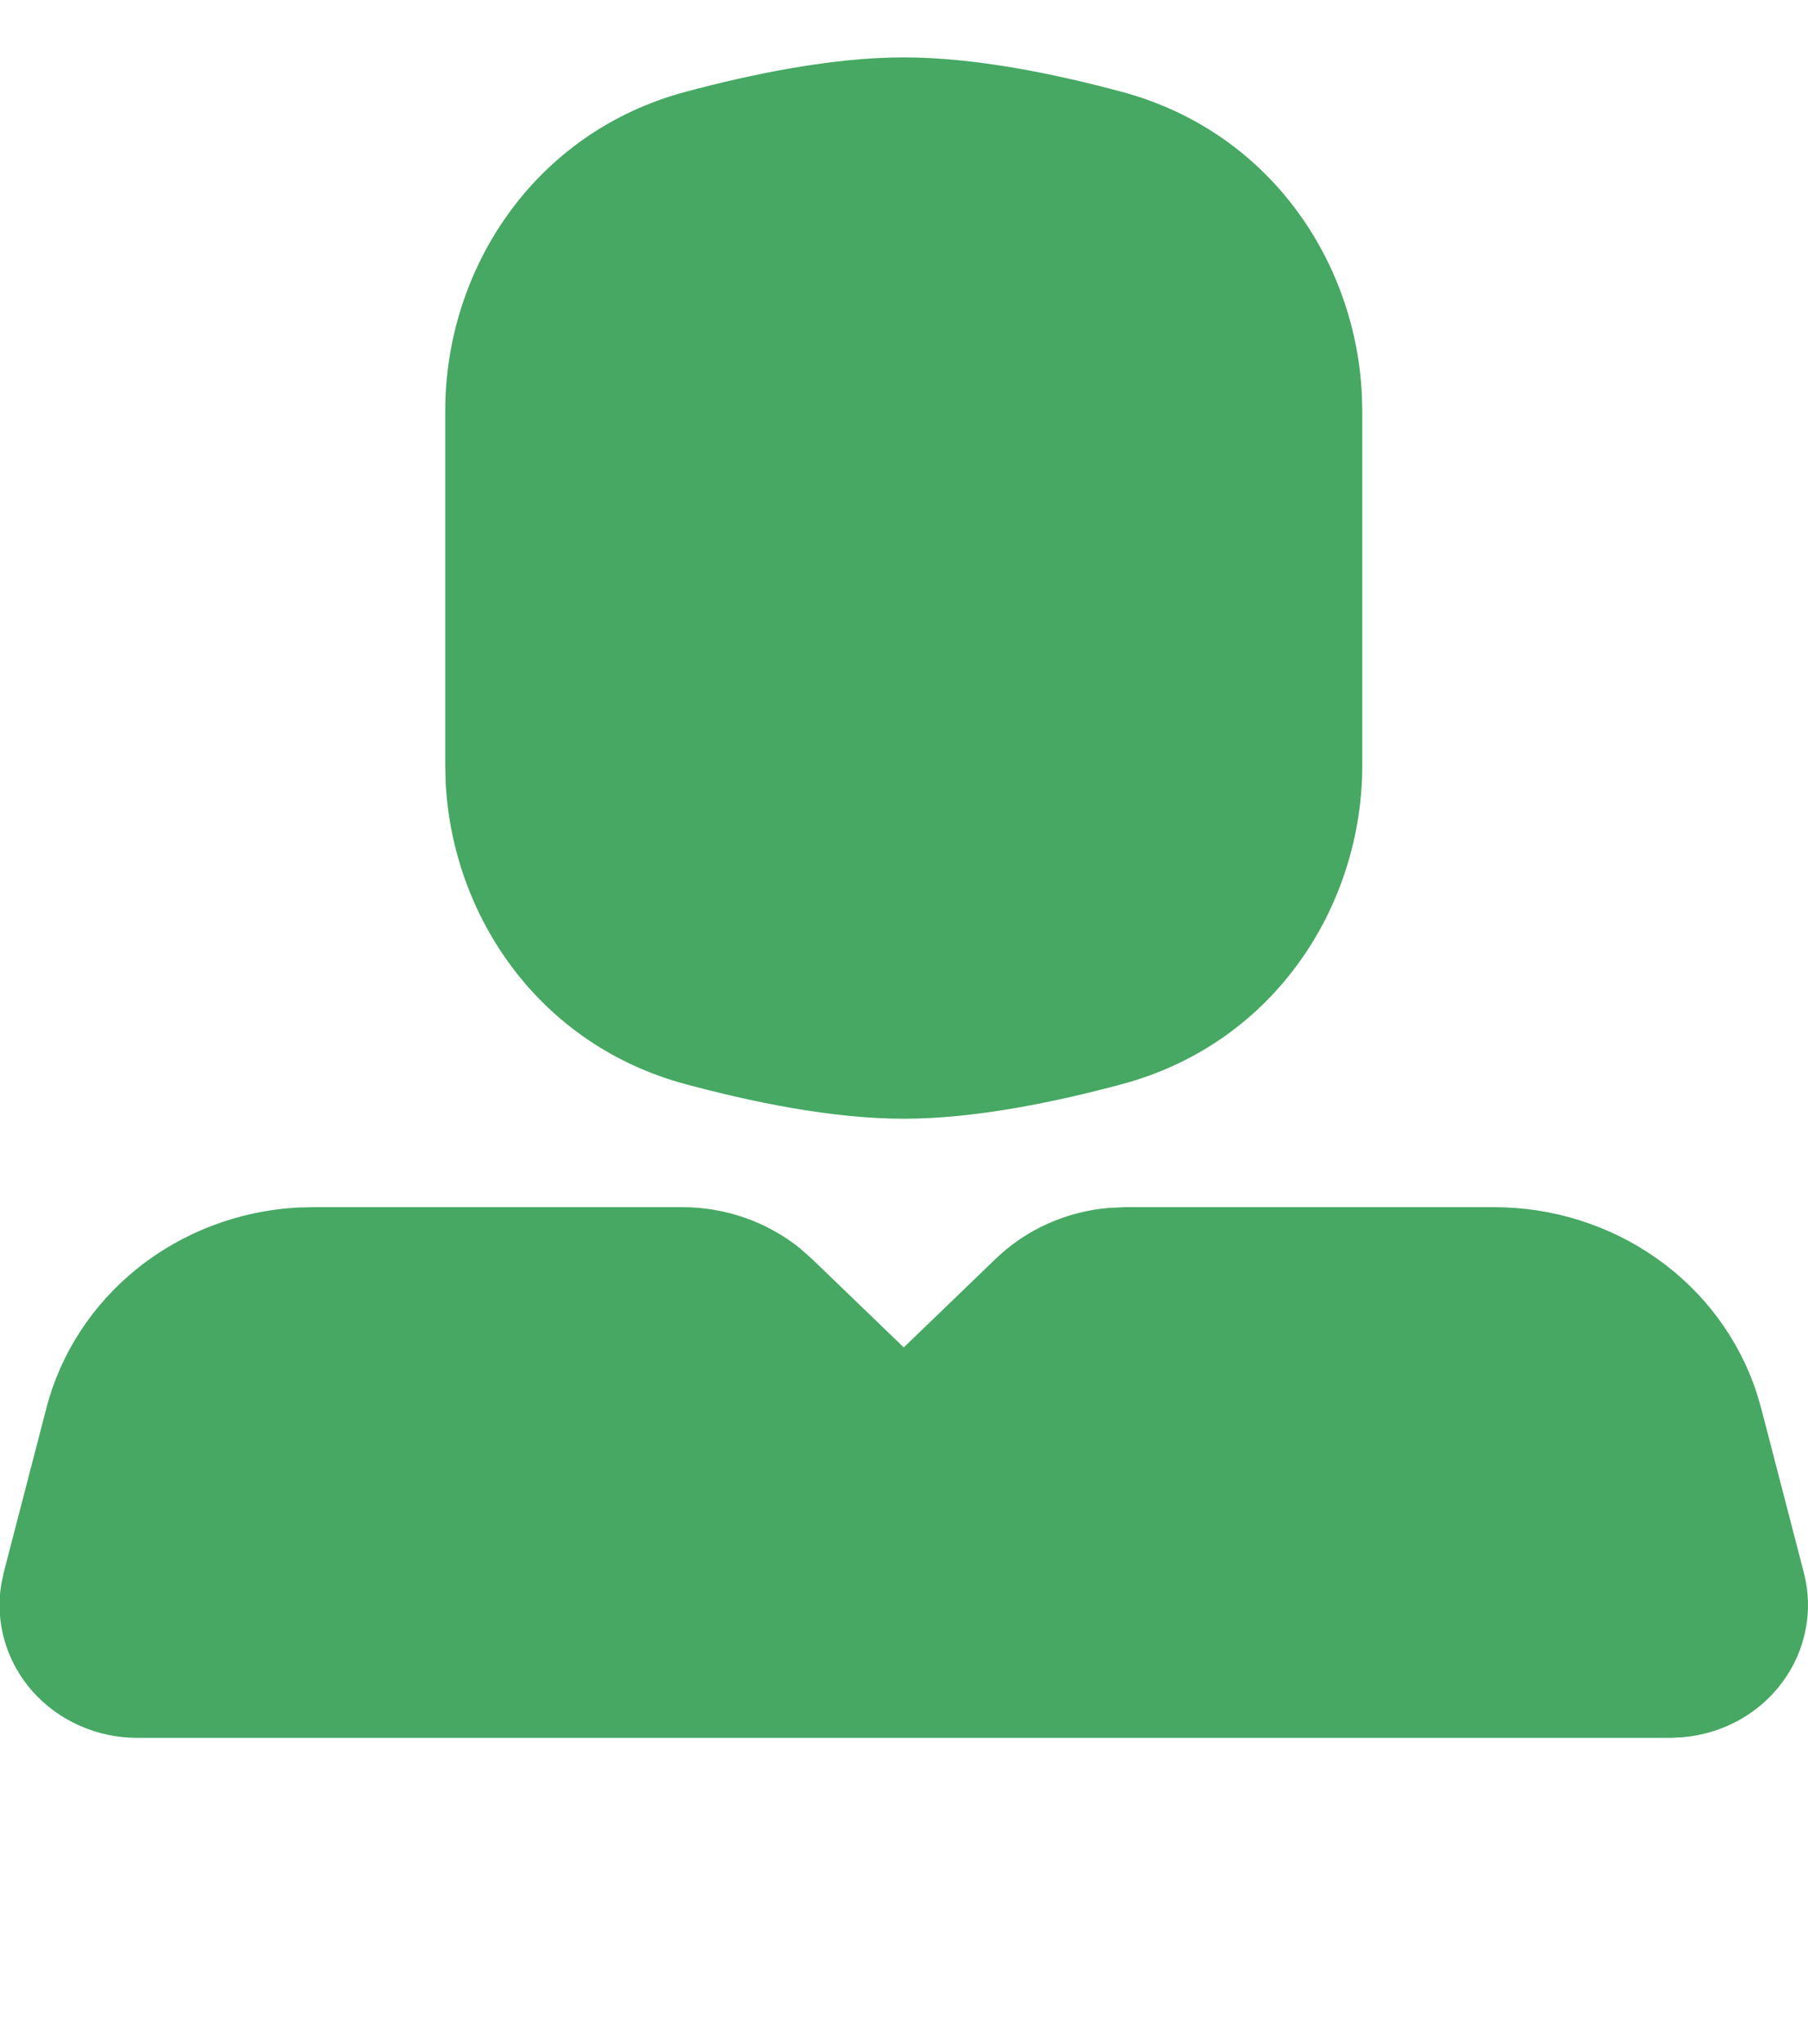 <svg width="23" height="26" viewBox="0 0 23 26" fill="none" xmlns="http://www.w3.org/2000/svg">
<path d="M8.681 15.355C9.228 15.355 9.759 15.541 10.179 15.88L10.33 16.014L11.497 17.139L12.664 16.014C13.051 15.64 13.562 15.41 14.108 15.364L14.313 15.355H19.008C19.753 15.355 20.478 15.584 21.079 16.009C21.679 16.433 22.123 17.032 22.347 17.717L22.404 17.911L22.948 20.008C23.009 20.244 23.017 20.491 22.969 20.731C22.922 20.97 22.822 21.198 22.675 21.396C22.528 21.595 22.339 21.761 22.119 21.882C21.899 22.003 21.655 22.076 21.403 22.098L21.25 22.105H1.744C1.491 22.105 1.241 22.052 1.011 21.949C0.781 21.847 0.577 21.698 0.413 21.513C0.249 21.327 0.128 21.11 0.06 20.875C-0.009 20.64 -0.024 20.394 0.016 20.153L0.046 20.008L0.59 17.911C0.77 17.214 1.177 16.591 1.75 16.132C2.323 15.673 3.034 15.403 3.777 15.36L3.986 15.355H8.681ZM11.497 0.73C12.412 0.73 13.435 0.943 14.274 1.169C16.136 1.67 17.239 3.303 17.324 5.011L17.33 5.225V9.733C17.33 11.52 16.214 13.269 14.274 13.79C13.435 14.015 12.412 14.23 11.497 14.23C10.582 14.23 9.559 14.016 8.72 13.79C6.858 13.289 5.755 11.657 5.669 9.948L5.664 9.734V5.225C5.664 3.44 6.78 1.689 8.72 1.168C9.559 0.944 10.582 0.73 11.497 0.73Z" fill="#46A862"/>
</svg>
